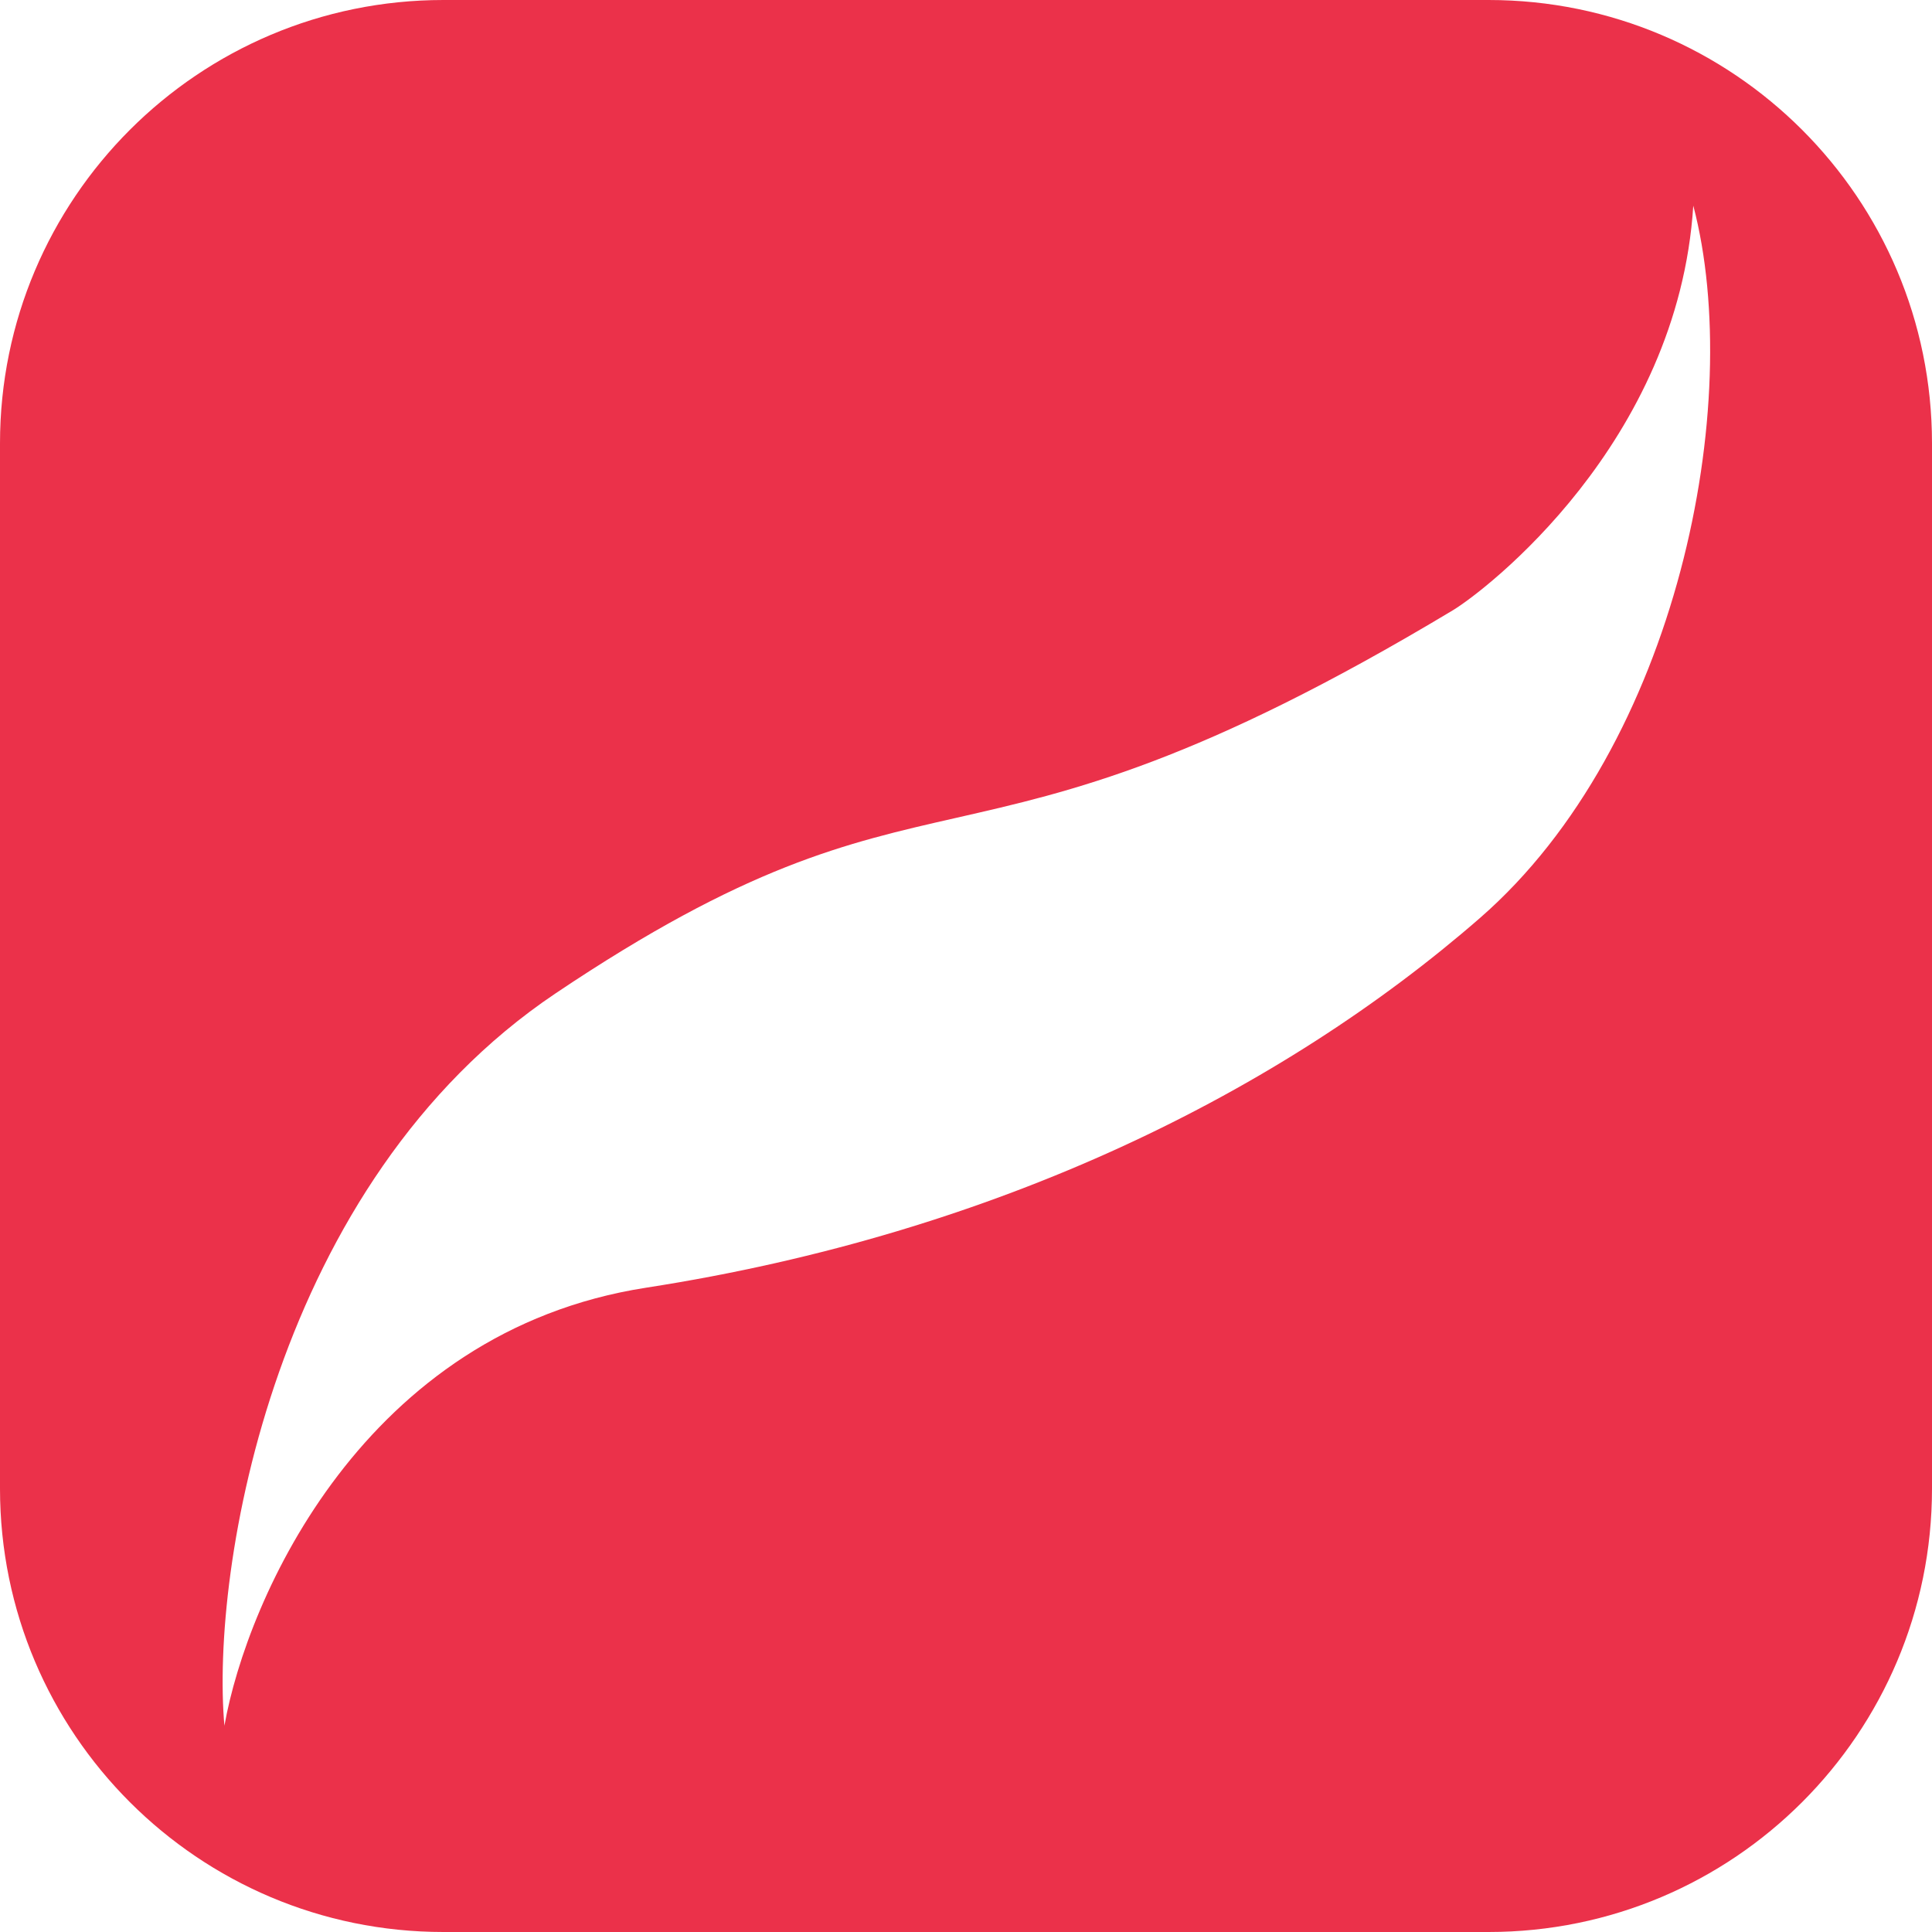 <svg width="150" height="150" viewBox="0 0 150 150" fill="none" xmlns="http://www.w3.org/2000/svg">
<path fill-rule="evenodd" clip-rule="evenodd" d="M34.424 0C15.412 0 0 15.412 0 34.424V115.576C0 134.588 15.412 150 34.424 150H115.576C134.588 150 150 134.588 150 115.576V34.424C150 15.412 134.588 0 115.576 0H34.424ZM17.428 134.033C16.329 121.851 21.273 91.805 43.136 77.124C57.901 67.209 65.635 65.452 74.247 63.496C83.193 61.464 93.086 59.217 112.789 47.388C115.279 45.893 130.294 34.424 131.466 15.967C135.494 31.274 130.294 57.861 114.913 71.265C99.532 84.668 77.559 95.728 50.167 99.976C28.253 103.374 19.186 124.097 17.428 133.96L17.428 134.033Z" fill="#EB314A"/>
</svg>
